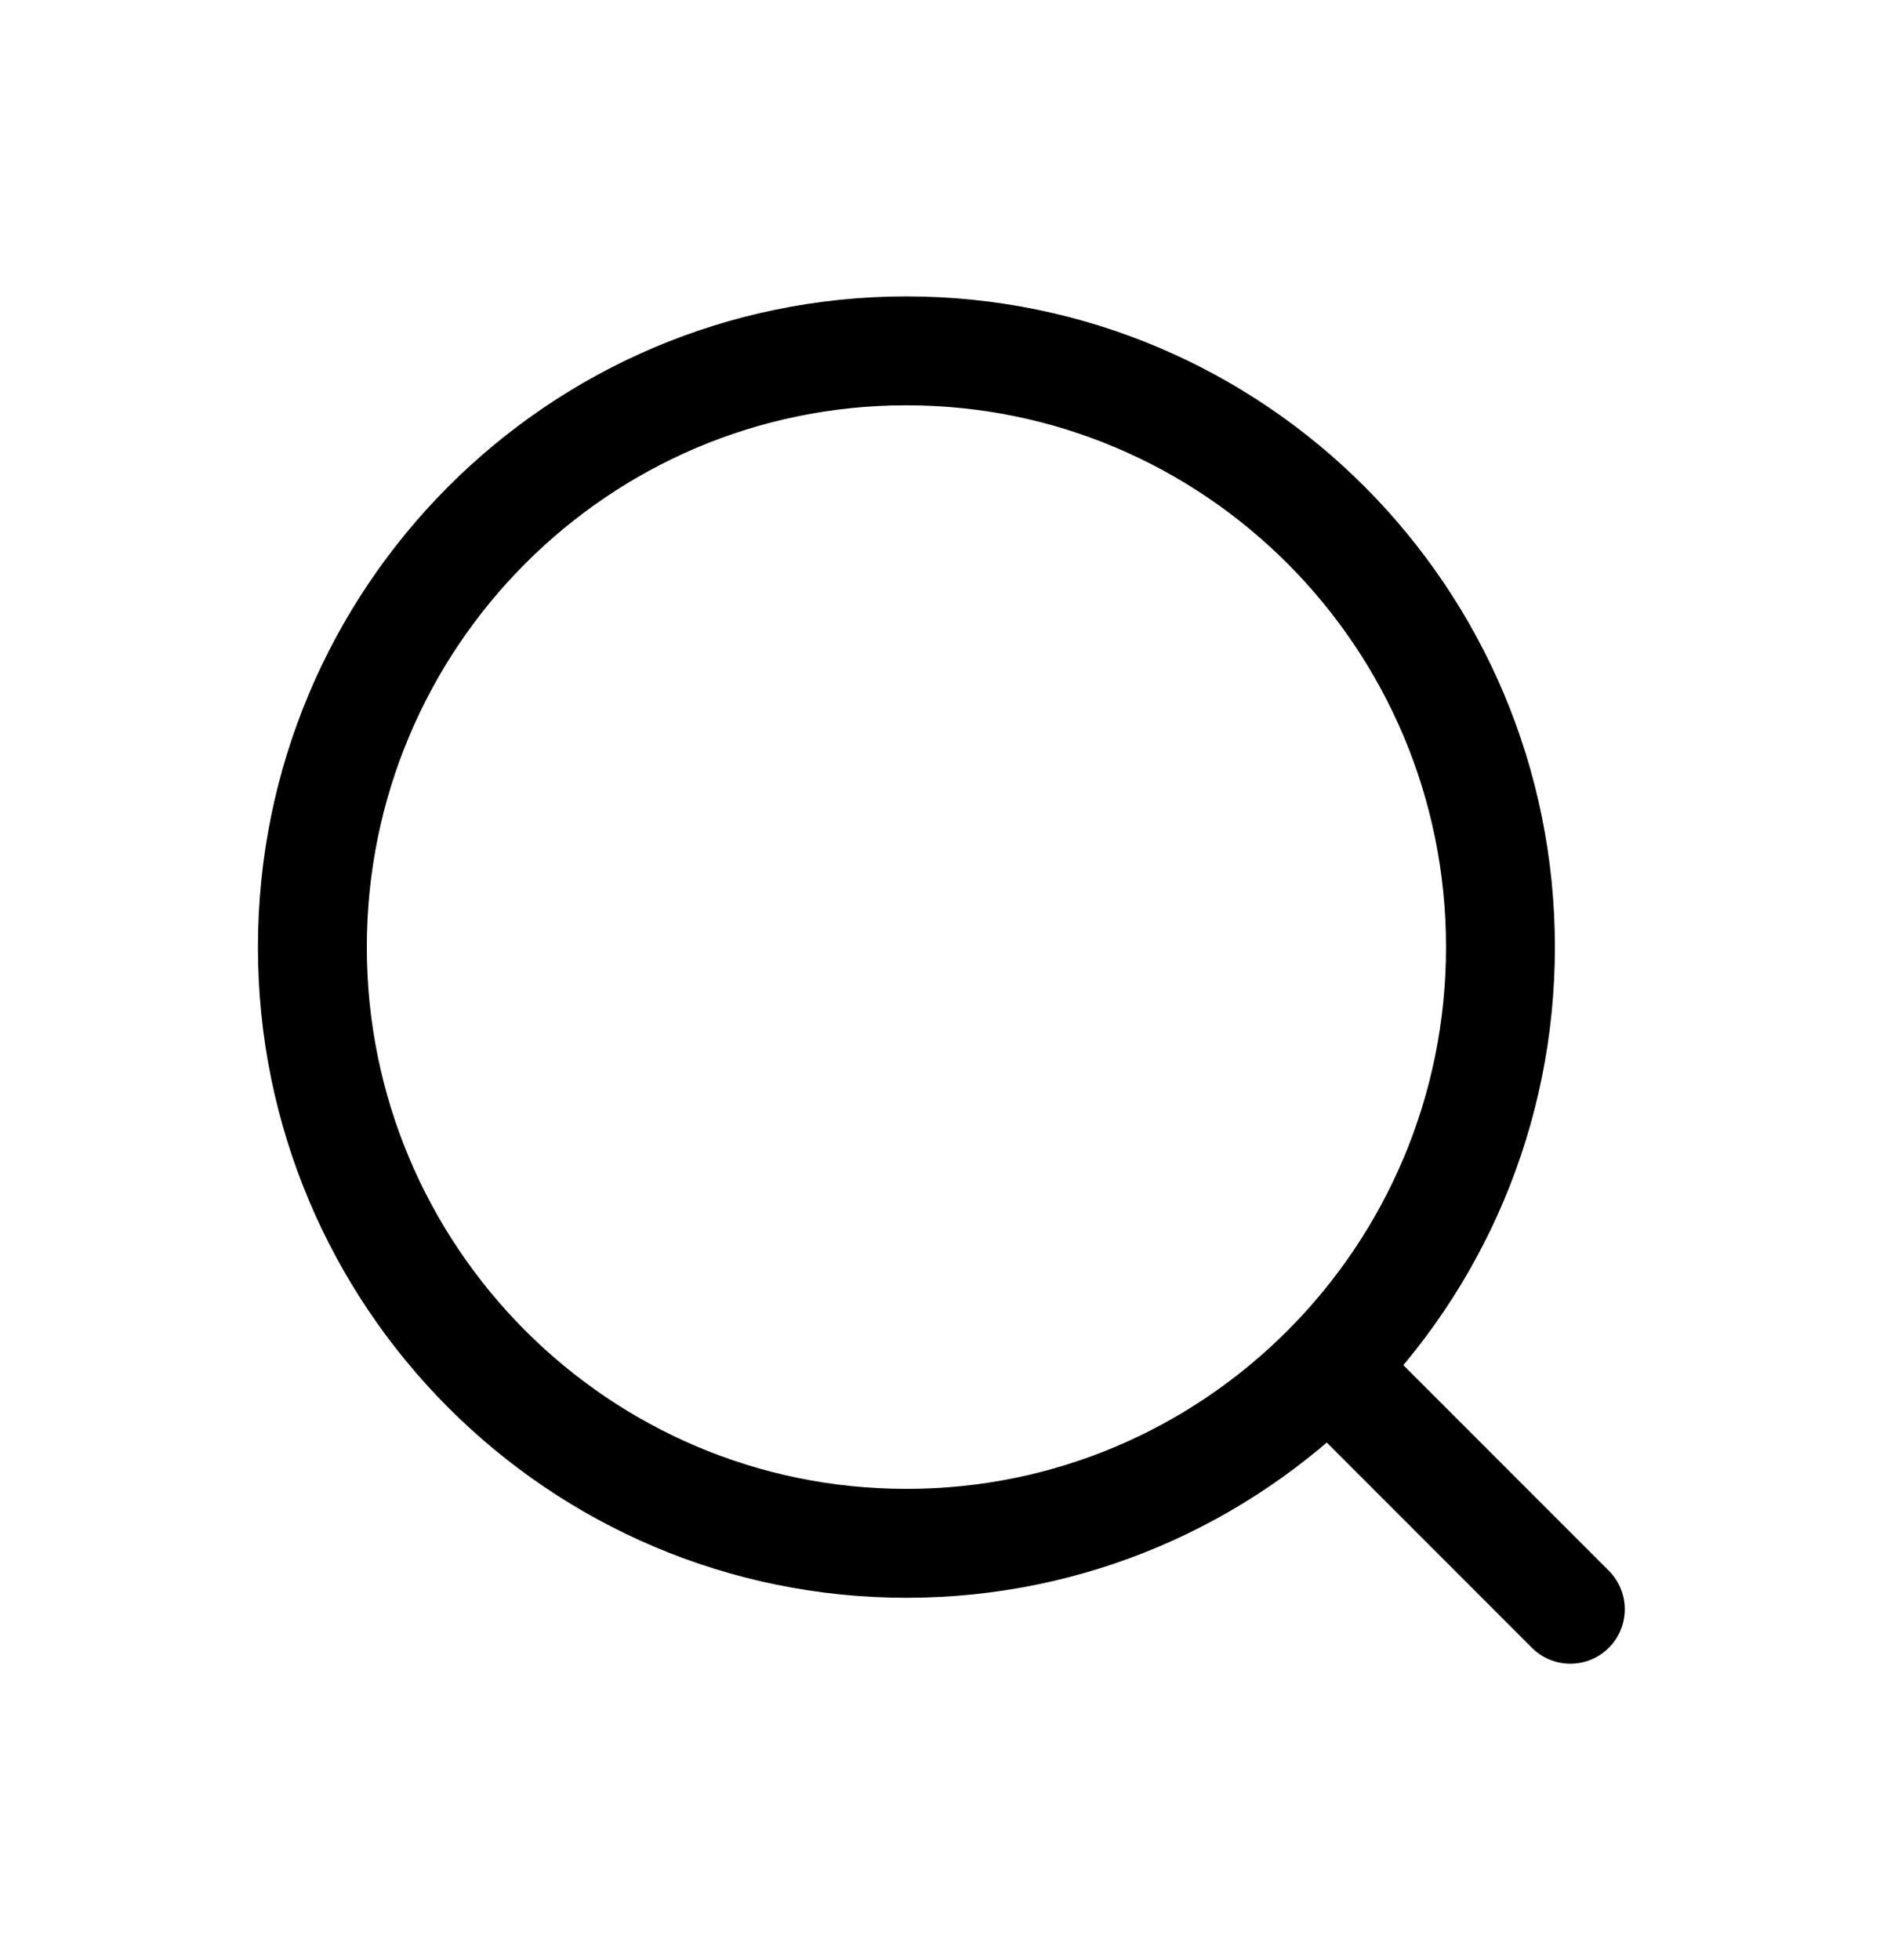 <svg width="26" height="27" viewBox="0 0 26 27" fill="none" xmlns="http://www.w3.org/2000/svg">
<g id="mynaui:search">
<path id="Vector" d="M18.301 18.83L21.637 22.167M20.674 13.046C20.674 17.582 17.009 21.259 12.49 21.259C7.969 21.259 4.304 17.582 4.304 13.047C4.304 8.509 7.969 4.833 12.489 4.833C17.009 4.833 20.674 8.51 20.674 13.046Z" stroke="black" stroke-width="1.5" stroke-linecap="round" stroke-linejoin="round"/>
</g>
</svg>
